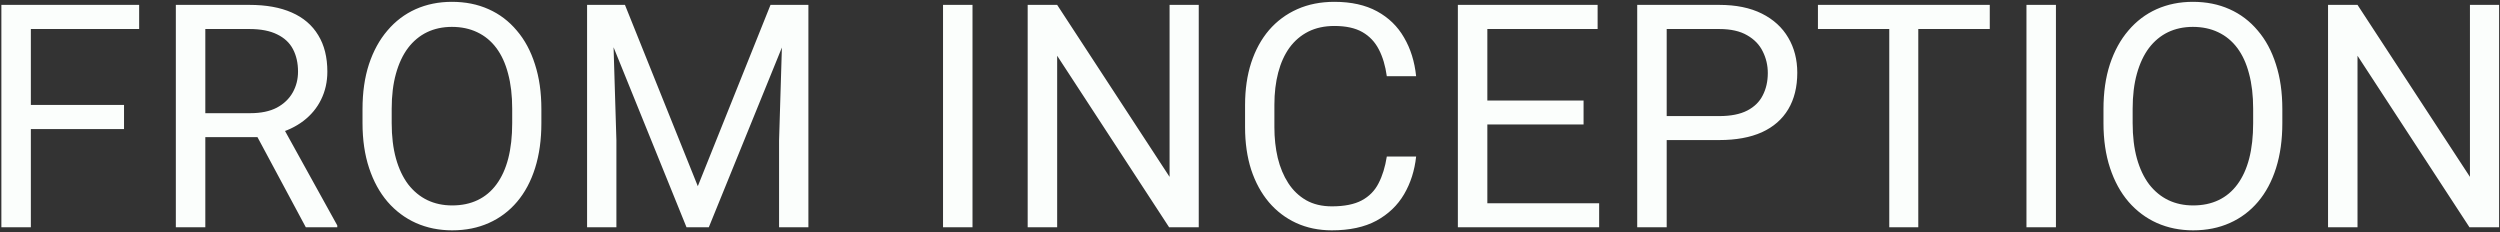 <svg width="1023" height="95" viewBox="0 0 1023 95" fill="none" xmlns="http://www.w3.org/2000/svg">
<rect x="0" y="0" width="1023" height="95" fill="#333333" stroke="none"/>
<path d="M12.625 2V93H0.562V2H12.625ZM50.75 42.938V52.812H10V42.938H50.75ZM56.938 2V11.875H10V2H56.938ZM71.953 2H102.077C108.911 2 114.682 3.042 119.39 5.125C124.14 7.208 127.744 10.292 130.202 14.375C132.702 18.417 133.952 23.396 133.952 29.312C133.952 33.479 133.098 37.292 131.39 40.75C129.723 44.167 127.307 47.083 124.14 49.5C121.015 51.875 117.265 53.646 112.89 54.812L109.515 56.125H81.203L81.078 46.312H102.452C106.786 46.312 110.39 45.562 113.265 44.062C116.14 42.521 118.307 40.458 119.765 37.875C121.223 35.292 121.952 32.438 121.952 29.312C121.952 25.812 121.265 22.75 119.89 20.125C118.515 17.5 116.348 15.479 113.39 14.062C110.473 12.604 106.702 11.875 102.077 11.875H84.015V93H71.953V2ZM125.14 93L103.015 51.75L115.577 51.688L138.015 92.25V93H125.14ZM221.53 44.625V50.375C221.53 57.208 220.676 63.333 218.967 68.75C217.259 74.167 214.801 78.771 211.592 82.562C208.384 86.354 204.53 89.25 200.03 91.25C195.572 93.25 190.572 94.25 185.03 94.25C179.655 94.25 174.717 93.25 170.217 91.25C165.759 89.25 161.884 86.354 158.592 82.562C155.342 78.771 152.822 74.167 151.03 68.75C149.238 63.333 148.342 57.208 148.342 50.375V44.625C148.342 37.792 149.217 31.688 150.967 26.312C152.759 20.896 155.28 16.292 158.53 12.5C161.78 8.667 165.634 5.75 170.092 3.75C174.592 1.75 179.53 0.75 184.905 0.75C190.447 0.75 195.447 1.75 199.905 3.75C204.405 5.75 208.259 8.667 211.467 12.5C214.717 16.292 217.197 20.896 218.905 26.312C220.655 31.688 221.53 37.792 221.53 44.625ZM209.592 50.375V44.5C209.592 39.083 209.03 34.292 207.905 30.125C206.822 25.958 205.217 22.458 203.092 19.625C200.967 16.792 198.363 14.646 195.28 13.188C192.238 11.729 188.78 11 184.905 11C181.155 11 177.759 11.729 174.717 13.188C171.717 14.646 169.134 16.792 166.967 19.625C164.842 22.458 163.197 25.958 162.03 30.125C160.863 34.292 160.28 39.083 160.28 44.5V50.375C160.28 55.833 160.863 60.667 162.03 64.875C163.197 69.042 164.863 72.562 167.03 75.438C169.238 78.271 171.842 80.417 174.842 81.875C177.884 83.333 181.28 84.062 185.03 84.062C188.947 84.062 192.426 83.333 195.467 81.875C198.509 80.417 201.072 78.271 203.155 75.438C205.28 72.562 206.884 69.042 207.967 64.875C209.051 60.667 209.592 55.833 209.592 50.375ZM244.045 2H255.732L285.545 76.188L315.295 2H327.045L290.045 93H280.92L244.045 2ZM240.232 2H250.545L252.232 57.5V93H240.232V2ZM320.482 2H330.795V93H318.795V57.5L320.482 2ZM397.95 2V93H385.888V2H397.95ZM490.527 2V93H478.402L432.59 22.812V93H420.527V2H432.59L478.59 72.375V2H490.527ZM567.48 64.062H579.48C578.855 69.812 577.209 74.958 574.543 79.5C571.876 84.042 568.105 87.646 563.23 90.312C558.355 92.938 552.272 94.25 544.98 94.25C539.647 94.25 534.793 93.25 530.418 91.25C526.084 89.25 522.355 86.417 519.23 82.75C516.105 79.042 513.688 74.604 511.98 69.438C510.313 64.229 509.48 58.438 509.48 52.062V43C509.48 36.625 510.313 30.854 511.98 25.688C513.688 20.479 516.126 16.021 519.293 12.312C522.501 8.604 526.355 5.75 530.855 3.75C535.355 1.75 540.418 0.75 546.043 0.75C552.918 0.75 558.73 2.042 563.48 4.625C568.23 7.208 571.918 10.792 574.543 15.375C577.209 19.917 578.855 25.188 579.48 31.188H567.48C566.897 26.938 565.813 23.292 564.23 20.25C562.647 17.167 560.397 14.792 557.48 13.125C554.563 11.458 550.751 10.625 546.043 10.625C542.001 10.625 538.438 11.396 535.355 12.938C532.313 14.479 529.751 16.667 527.668 19.5C525.626 22.333 524.084 25.729 523.043 29.688C522.001 33.646 521.48 38.042 521.48 42.875V52.062C521.48 56.521 521.938 60.708 522.855 64.625C523.813 68.542 525.251 71.979 527.168 74.938C529.084 77.896 531.522 80.229 534.48 81.938C537.438 83.604 540.938 84.438 544.98 84.438C550.105 84.438 554.188 83.625 557.23 82C560.272 80.375 562.563 78.042 564.105 75C565.688 71.958 566.813 68.312 567.48 64.062ZM654.37 83.188V93H606.182V83.188H654.37ZM608.62 2V93H596.557V2H608.62ZM647.995 41.125V50.938H606.182V41.125H647.995ZM653.745 2V11.875H606.182V2H653.745ZM703.51 57.312H679.198V47.5H703.51C708.218 47.5 712.031 46.75 714.948 45.25C717.864 43.75 719.989 41.667 721.323 39C722.698 36.333 723.385 33.292 723.385 29.875C723.385 26.75 722.698 23.812 721.323 21.062C719.989 18.312 717.864 16.104 714.948 14.438C712.031 12.729 708.218 11.875 703.51 11.875H682.01V93H669.948V2H703.51C710.385 2 716.198 3.188 720.948 5.562C725.698 7.938 729.302 11.229 731.76 15.438C734.218 19.604 735.448 24.375 735.448 29.75C735.448 35.583 734.218 40.562 731.76 44.688C729.302 48.812 725.698 51.958 720.948 54.125C716.198 56.25 710.385 57.312 703.51 57.312ZM784.963 2V93H773.088V2H784.963ZM814.213 2V11.875H743.9V2H814.213ZM841.29 2V93H829.227V2H841.29ZM933.93 44.625V50.375C933.93 57.208 933.076 63.333 931.367 68.75C929.659 74.167 927.201 78.771 923.992 82.562C920.784 86.354 916.93 89.25 912.43 91.25C907.972 93.25 902.972 94.25 897.43 94.25C892.055 94.25 887.117 93.25 882.617 91.25C878.159 89.25 874.284 86.354 870.992 82.562C867.742 78.771 865.222 74.167 863.43 68.75C861.638 63.333 860.742 57.208 860.742 50.375V44.625C860.742 37.792 861.617 31.688 863.367 26.312C865.159 20.896 867.68 16.292 870.93 12.5C874.18 8.667 878.034 5.75 882.492 3.75C886.992 1.75 891.93 0.75 897.305 0.75C902.847 0.75 907.847 1.75 912.305 3.75C916.805 5.75 920.659 8.667 923.867 12.5C927.117 16.292 929.597 20.896 931.305 26.312C933.055 31.688 933.93 37.792 933.93 44.625ZM921.992 50.375V44.5C921.992 39.083 921.43 34.292 920.305 30.125C919.222 25.958 917.617 22.458 915.492 19.625C913.367 16.792 910.763 14.646 907.68 13.188C904.638 11.729 901.18 11 897.305 11C893.555 11 890.159 11.729 887.117 13.188C884.117 14.646 881.534 16.792 879.367 19.625C877.242 22.458 875.597 25.958 874.43 30.125C873.263 34.292 872.68 39.083 872.68 44.5V50.375C872.68 55.833 873.263 60.667 874.43 64.875C875.597 69.042 877.263 72.562 879.43 75.438C881.638 78.271 884.242 80.417 887.242 81.875C890.284 83.333 893.68 84.062 897.43 84.062C901.347 84.062 904.826 83.333 907.867 81.875C910.909 80.417 913.472 78.271 915.555 75.438C917.68 72.562 919.284 69.042 920.367 64.875C921.451 60.667 921.992 55.833 921.992 50.375ZM1022.63 2V93H1010.51L964.695 22.812V93H952.633V2H964.695L1010.7 72.375V2H1022.63Z" fill="#FBFEFC"/>
</svg>
